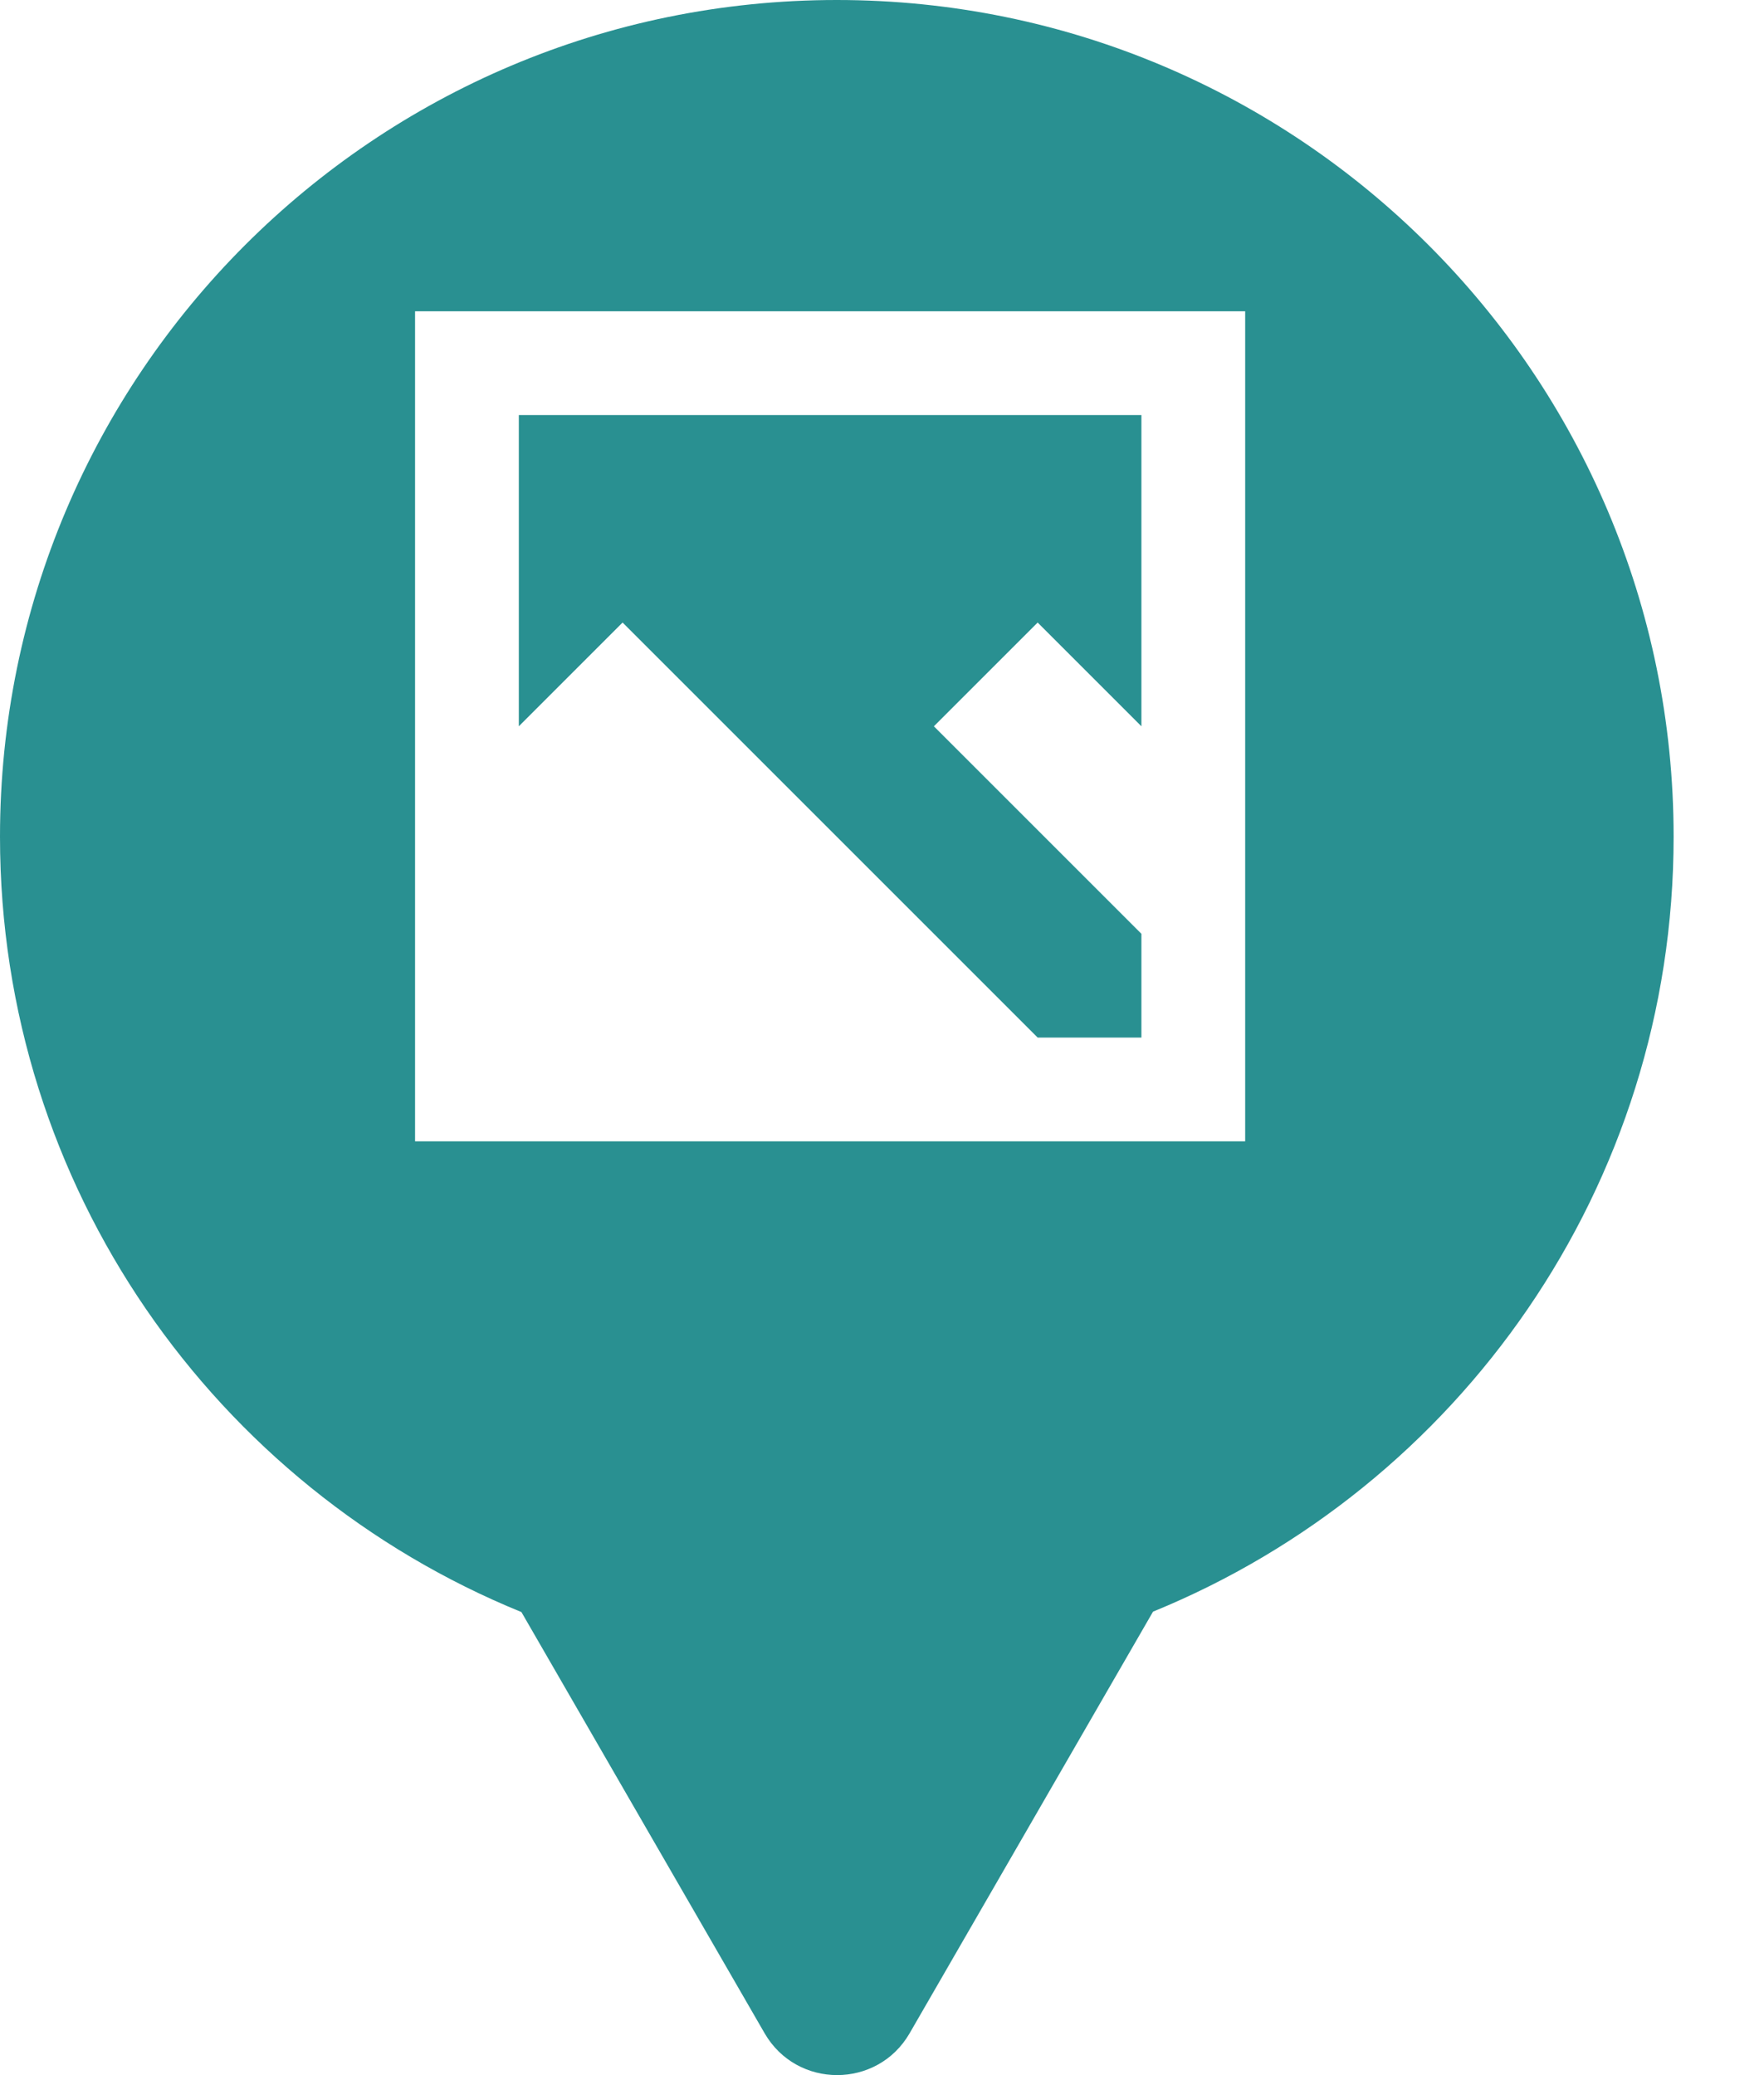 <svg xmlns="http://www.w3.org/2000/svg" viewBox="0 0 17 20" height="20" width="17"><title>art_gallery.svg</title><rect fill="none" x="0" y="0" width="17" height="20"></rect><path fill="#299091" transform="translate(0 0)" d="M11.112 15.533C14.055 14.331 16.129 11.44 16.129 8.064C16.129 3.611 12.519 0 8.064 0C3.61 0 0 3.611 0 8.064C0 11.443 2.078 14.336 5.025 15.537L7.369 19.597C7.68 20.134 8.455 20.134 8.766 19.597L11.112 15.533ZM4 11V3H12V11H4ZM11 4H5V7L6 6L10 10H11V9L9 7L10 6L11 7V4Z"></path></svg>